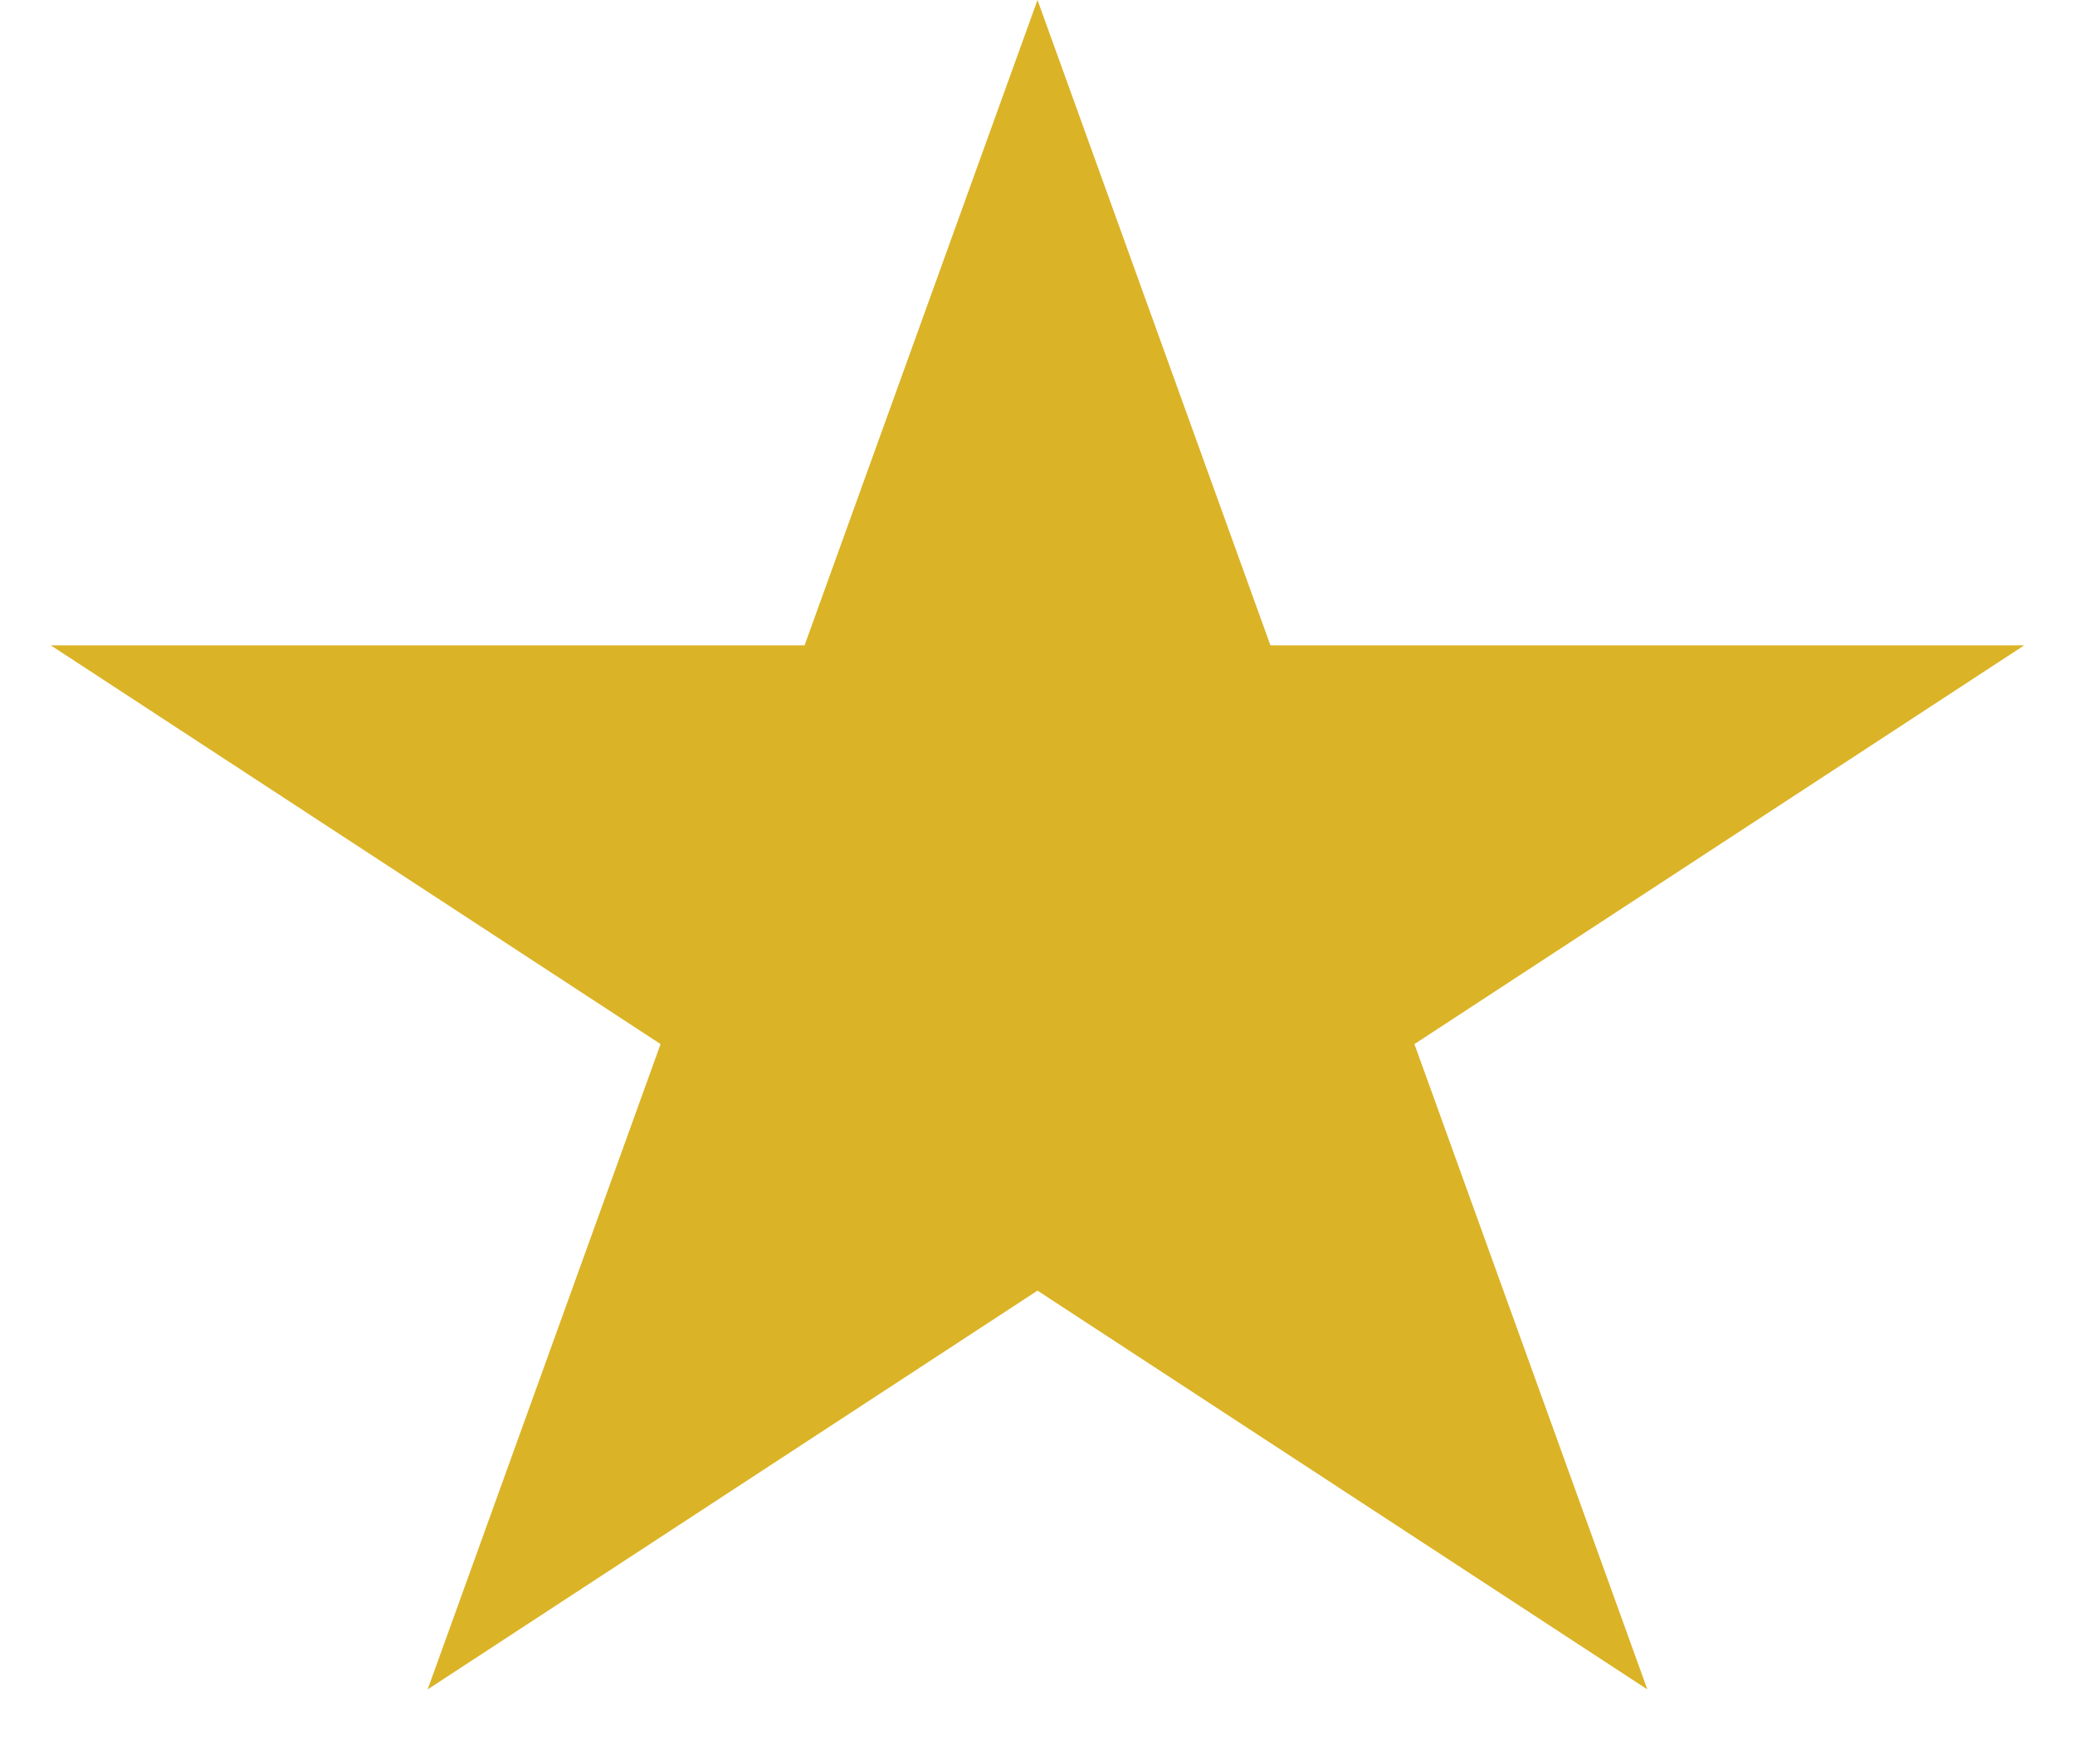 <svg width="20" height="17" viewBox="0 0 20 17" fill="none" xmlns="http://www.w3.org/2000/svg">
<path d="M10 0L12.245 6.219H19.511L13.633 10.062L15.878 16.281L10 12.438L4.122 16.281L6.367 10.062L0.489 6.219H7.755L10 0Z" fill="#DBB326"/>
</svg>
